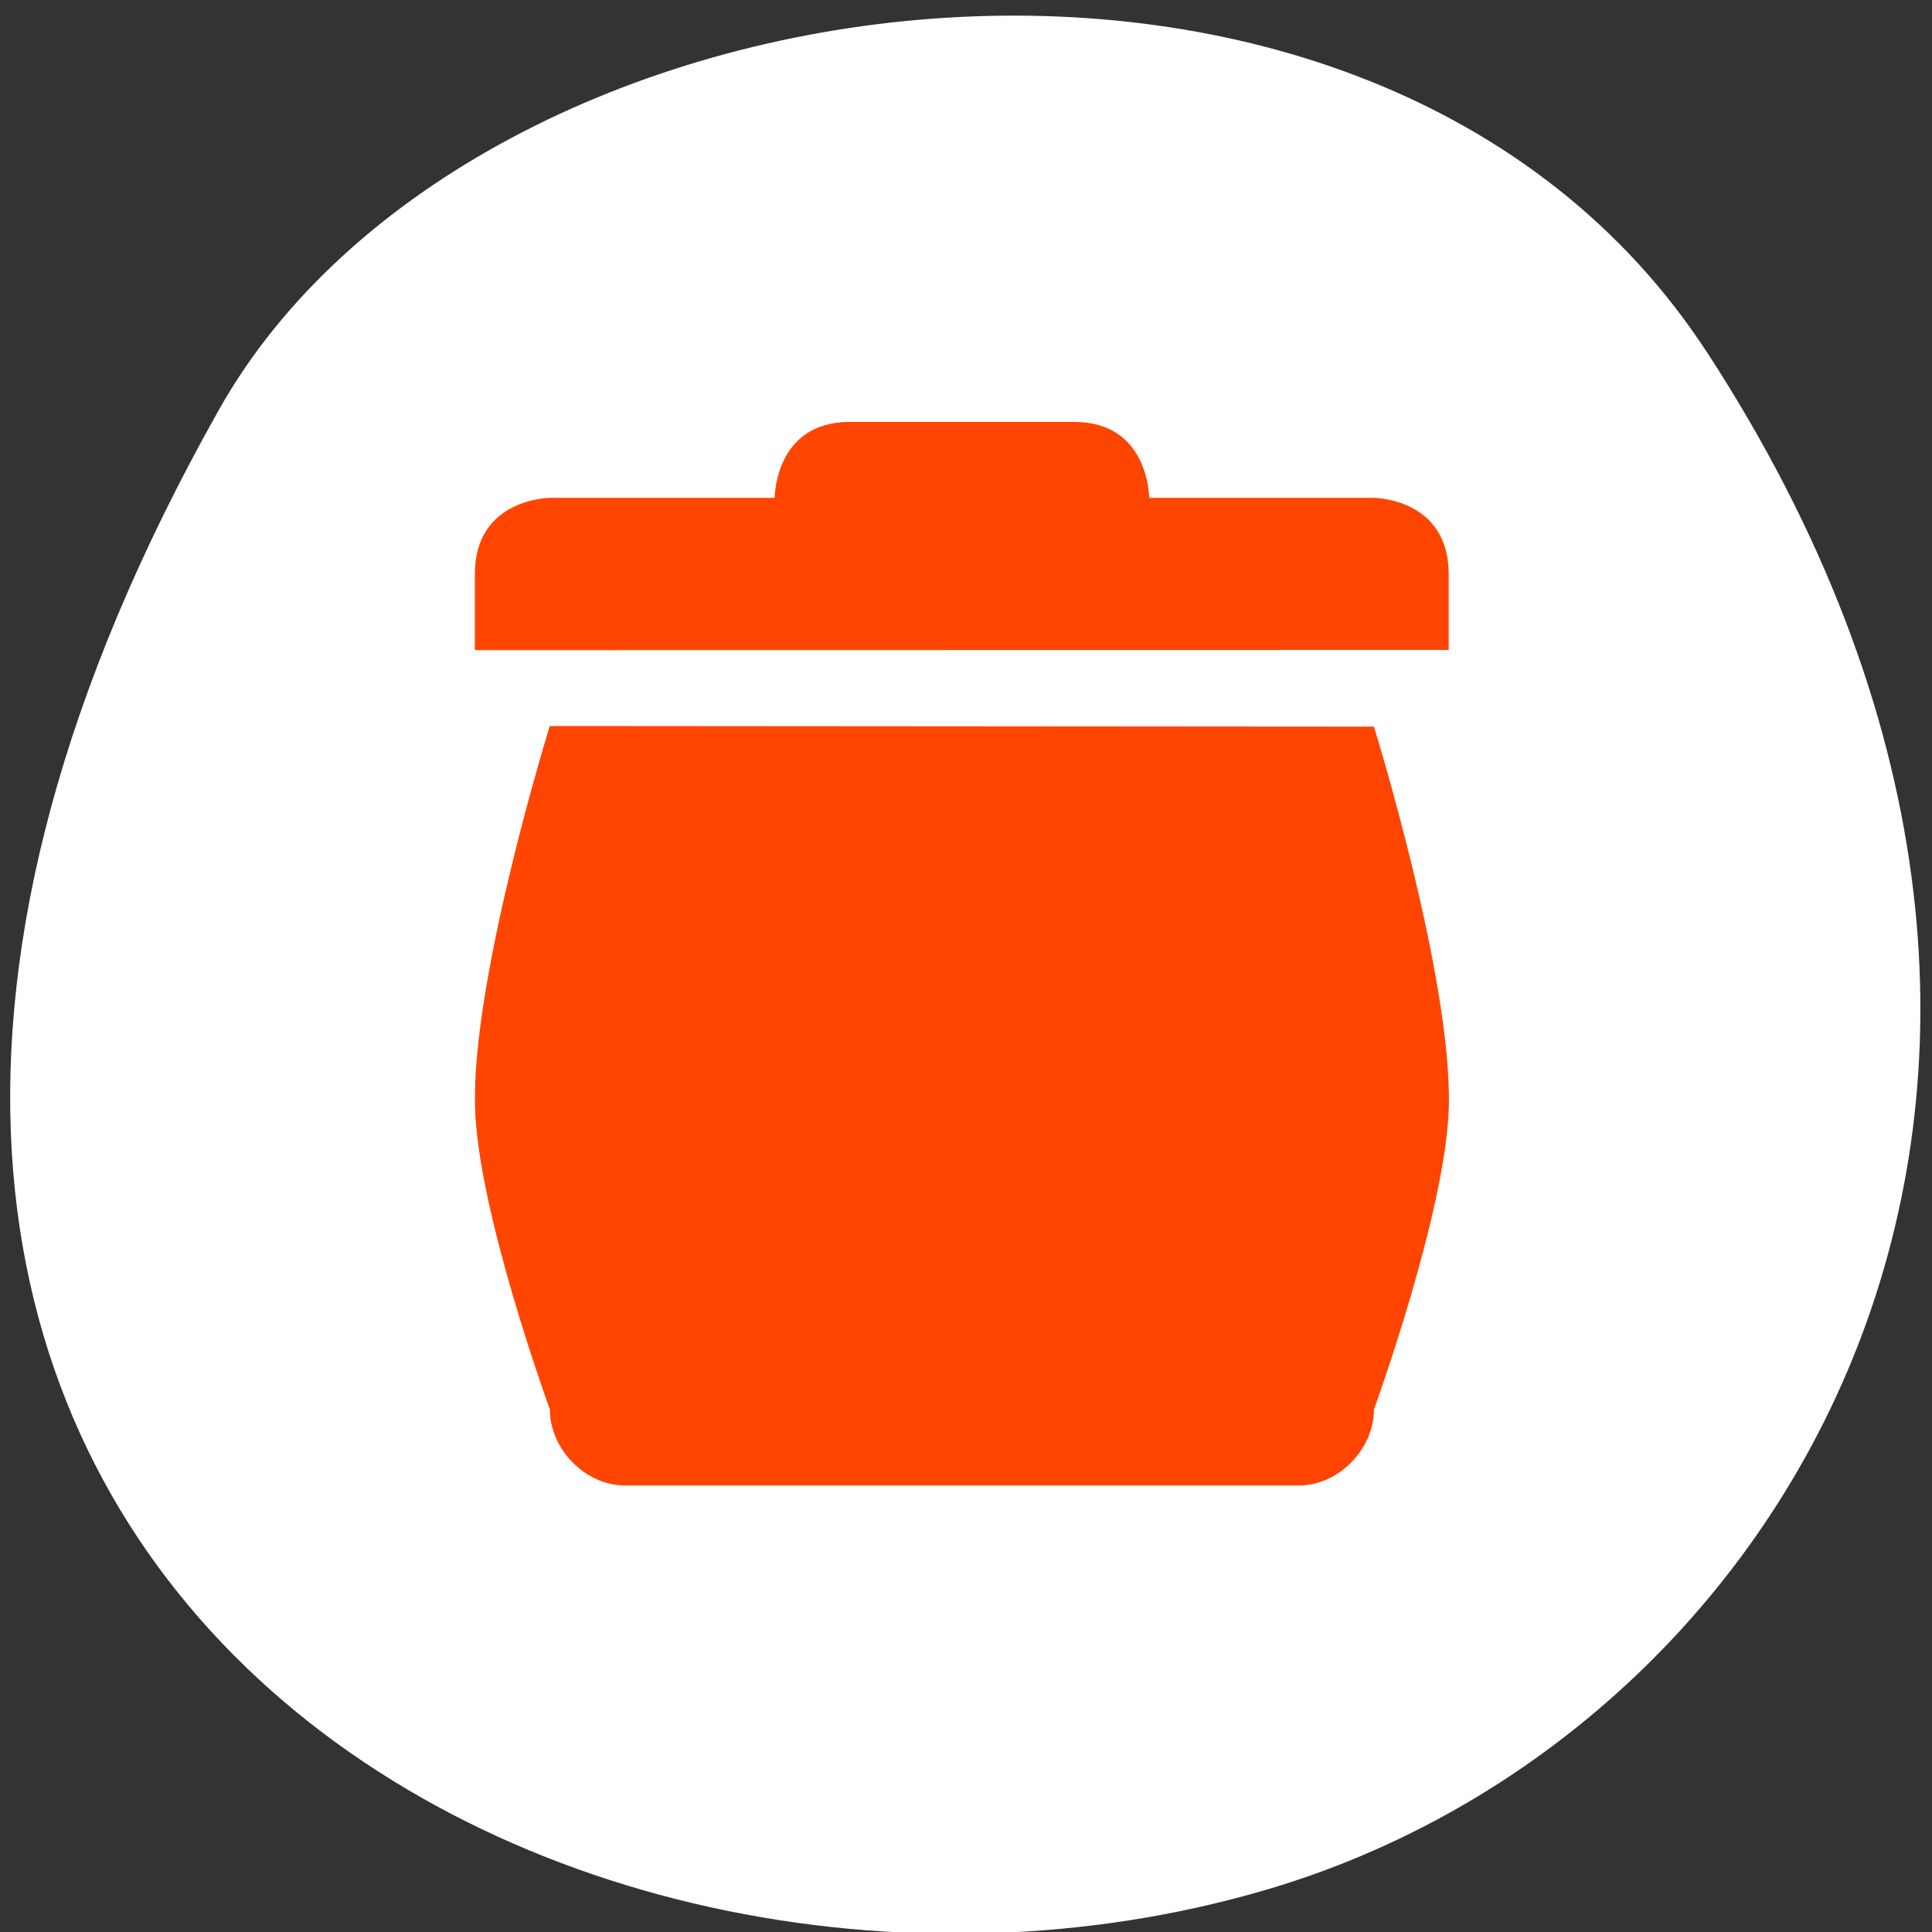 <svg xmlns="http://www.w3.org/2000/svg" viewBox="0 0 256 256"><rect x="0" y="0" width="256" height="256" fill="#333333" stroke="none"/><path d="M 226.22,46.721 C 288.49,142.481 238.25,229.721 167.75,250.411 72.92,278.254 -55.84,205.091 29,54.311 c 33.72,-59.925 152.85,-75.79 197.21,-7.587 z" style="fill:#fff;color:#000"/><g style="fill:#ff4500;enable-background:new"><path d="m 9.002,3.99 c -1,0 -1,1 -1,1 l -3,0 c 0,0 -1.002,0.004 -1.002,1.004 l 0,0.002 0,1 13,-0.002 0,-1 c 0,-1 -0.998,-1.004 -0.998,-1.004 l -3,0 c 0,0 0,-1 -1,-1 l -3,0 z M 5,7.996 C 5,7.996 3.961,11.3 4.002,13 c 0.03,1.38 1,4 1,4 5e-5,0.524 0.476,1 1,1 l 8,0 1,0 c 0.524,-5e-5 1,-0.476 1,-1 0,0 0.967,-2.623 1,-3.996 0.04,-1.7 -1,-5 -1,-5 L 5,7.996 z" transform="matrix(9.926 0 0 10.059 23.217 15.772)" style="color:#fff"/></g></svg>